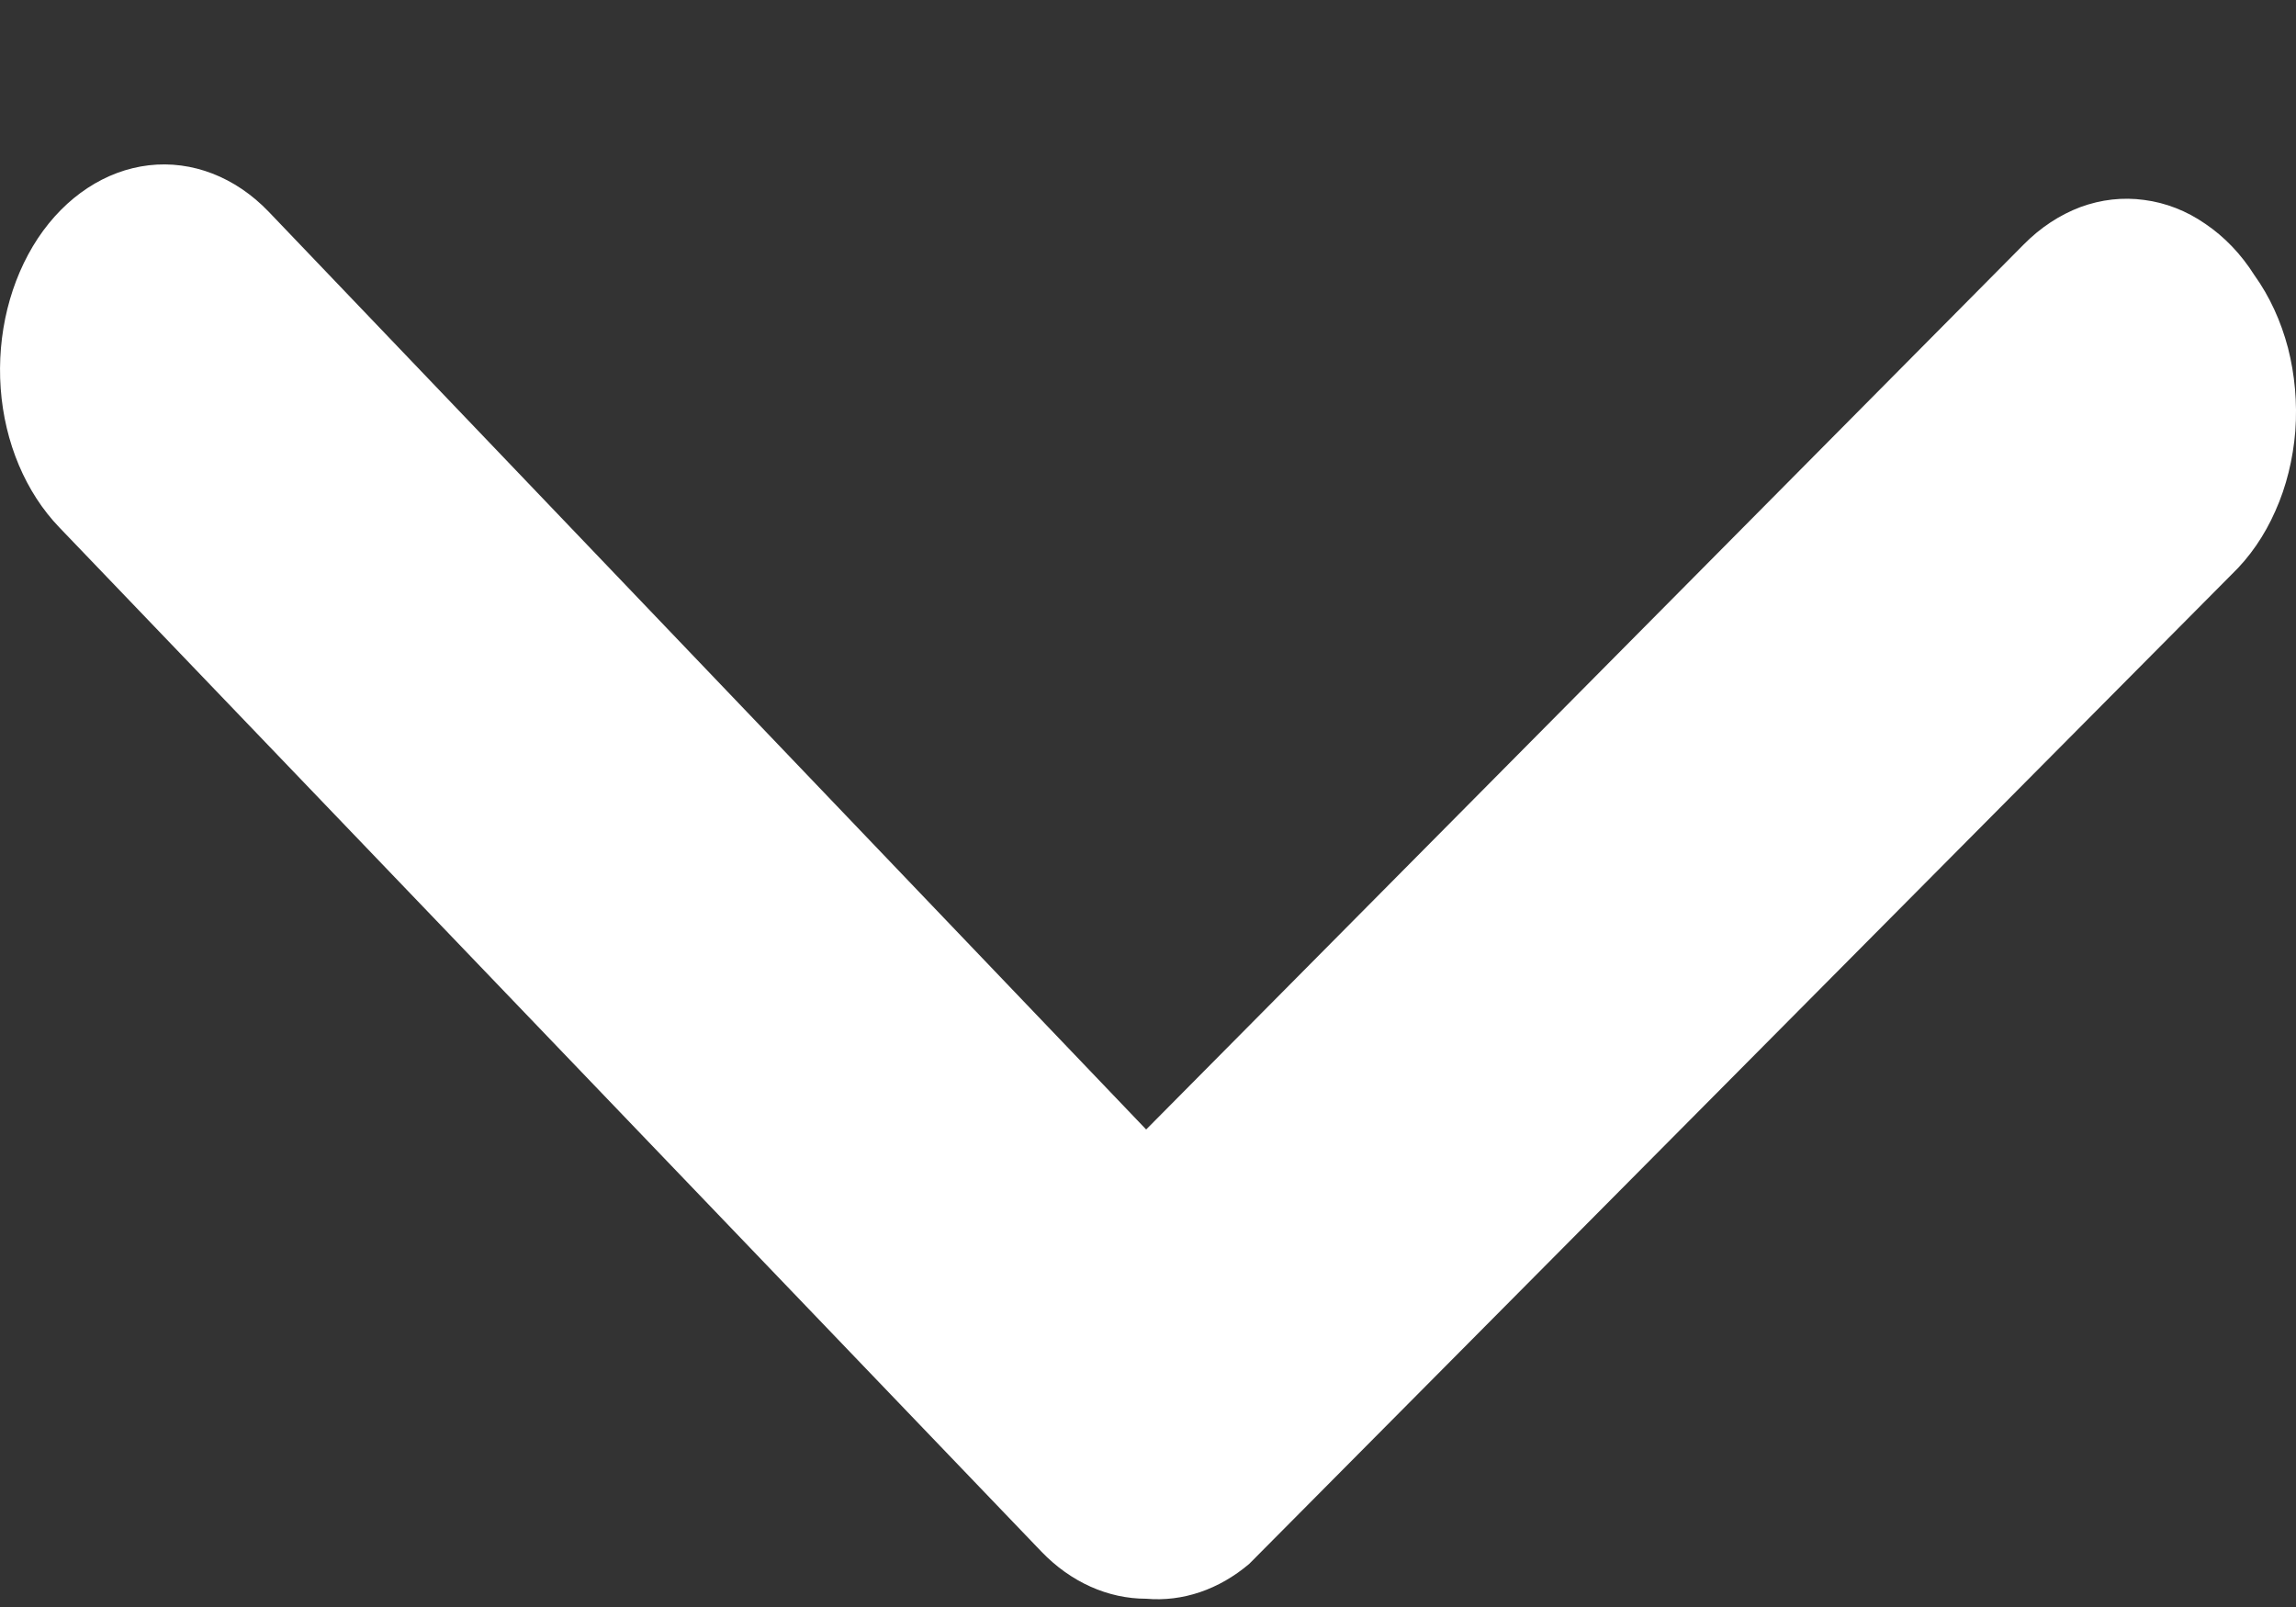 <svg width="10" height="7" viewBox="0 0 10 7" fill="none" xmlns="http://www.w3.org/2000/svg">
<rect x="0" y="0" width="10" height="7" fill="#333333" stroke="none"/>
<path d="M4.992 6.964C4.826 6.964 4.664 6.892 4.536 6.759L0.258 2.297C0.112 2.145 0.02 1.928 0.003 1.692C-0.014 1.456 0.044 1.221 0.165 1.038C0.286 0.856 0.46 0.742 0.648 0.72C0.837 0.698 1.025 0.771 1.17 0.922L4.992 4.92L8.814 1.065C8.887 0.991 8.971 0.936 9.061 0.902C9.151 0.869 9.246 0.858 9.339 0.871C9.432 0.883 9.523 0.918 9.605 0.975C9.688 1.031 9.761 1.107 9.819 1.199C9.885 1.291 9.934 1.398 9.965 1.515C9.995 1.632 10.006 1.755 9.997 1.878C9.987 2 9.958 2.119 9.91 2.226C9.863 2.333 9.798 2.427 9.72 2.502L5.441 6.812C5.309 6.924 5.151 6.978 4.992 6.964Z" fill="white"/>
</svg>
